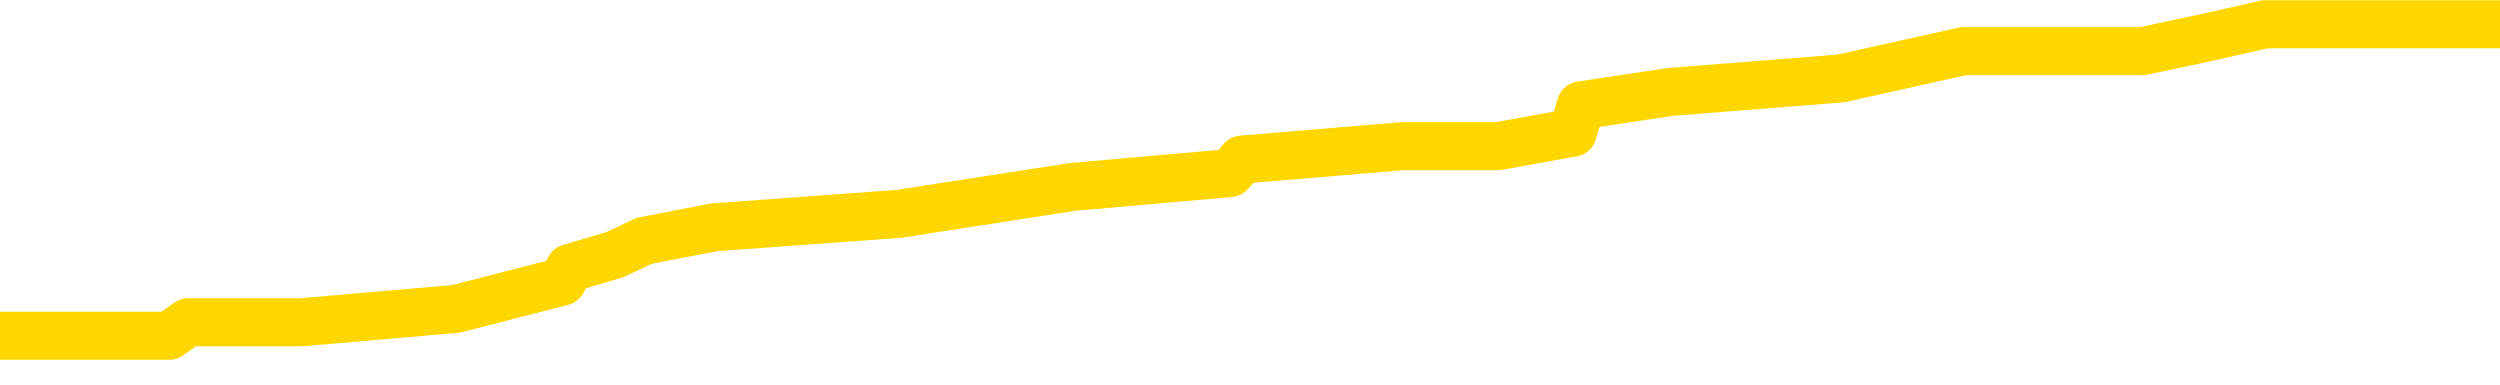 <svg xmlns="http://www.w3.org/2000/svg" version="1.1" viewBox="0 0 6500 1000">
	<path fill="none" stroke="gold" stroke-width="125" stroke-linecap="round" stroke-linejoin="round" d="M0 58569  L-461645 58569 L-461460 58534 L-460970 58464 L-460677 58429 L-460365 58358 L-460131 58323 L-460077 58252 L-460018 58182 L-459865 58147 L-459825 58076 L-459692 58041 L-459399 58006 L-458859 58006 L-458248 57971 L-458200 57971 L-457560 57935 L-457527 57935 L-457002 57935 L-456869 57900 L-456479 57830 L-456151 57759 L-456033 57689 L-455822 57618 L-455105 57618 L-454535 57583 L-454428 57583 L-454254 57548 L-454032 57477 L-453631 57442 L-453605 57372 L-452677 57301 L-452589 57231 L-452507 57160 L-452437 57090 L-452140 57055 L-451988 56984 L-450098 57020 L-449997 57020 L-449735 57020 L-449441 57055 L-449299 56984 L-449051 56984 L-449015 56949 L-448857 56914 L-448393 56843 L-448140 56808 L-447928 56738 L-447677 56703 L-447328 56667 L-446400 56597 L-446307 56526 L-445896 56491 L-444725 56421 L-443536 56386 L-443444 56315 L-443416 56245 L-443150 56174 L-442851 56104 L-442723 56033 L-442685 55963 L-441871 55963 L-441487 55998 L-440426 56033 L-440365 56033 L-440100 56738 L-439628 57407 L-439436 58076 L-439172 58746 L-438836 58710 L-438700 58675 L-438245 58640 L-437501 58605 L-437484 58569 L-437318 58499 L-437250 58499 L-436734 58464 L-435706 58464 L-435509 58429 L-435021 58393 L-434659 58358 L-434250 58358 L-433865 58393 L-432161 58393 L-432063 58393 L-431991 58393 L-431930 58393 L-431745 58358 L-431409 58358 L-430768 58323 L-430691 58288 L-430630 58288 L-430444 58252 L-430364 58252 L-430187 58217 L-430168 58182 L-429938 58182 L-429550 58147 L-428661 58147 L-428622 58112 L-428534 58076 L-428506 58006 L-427498 57971 L-427348 57900 L-427324 57865 L-427191 57830 L-427151 57794 L-425893 57759 L-425835 57759 L-425296 57724 L-425243 57724 L-425196 57724 L-424801 57689 L-424662 57654 L-424462 57618 L-424315 57618 L-424151 57618 L-423874 57654 L-423515 57654 L-422963 57618 L-422318 57583 L-422059 57513 L-421905 57477 L-421504 57442 L-421464 57407 L-421344 57372 L-421282 57407 L-421268 57407 L-421174 57407 L-420881 57372 L-420730 57231 L-420399 57160 L-420321 57090 L-420246 57055 L-420019 56949 L-419952 56879 L-419725 56808 L-419672 56738 L-419508 56703 L-418502 56667 L-418319 56632 L-417767 56597 L-417374 56526 L-416977 56491 L-416127 56421 L-416049 56386 L-415470 56350 L-415028 56350 L-414787 56315 L-414630 56315 L-414229 56245 L-414209 56245 L-413764 56209 L-413358 56174 L-413222 56104 L-413047 56033 L-412911 55963 L-412661 55892 L-411661 55857 L-411579 55822 L-411443 55787 L-411405 55752 L-410515 55716 L-410299 55681 L-409856 55646 L-409738 55611 L-409682 55575 L-409005 55575 L-408905 55540 L-408876 55540 L-407534 55505 L-407129 55470 L-407089 55435 L-406161 55399 L-406063 55364 L-405930 55329 L-405525 55294 L-405499 55258 L-405406 55223 L-405190 55188 L-404779 55117 L-403625 55047 L-403334 54977 L-403305 54906 L-402697 54871 L-402447 54800 L-402427 54765 L-401498 54730 L-401446 54660 L-401324 54624 L-401306 54554 L-401151 54519 L-400975 54448 L-400839 54413 L-400782 54378 L-400674 54343 L-400589 54307 L-400356 54272 L-400281 54237 L-399972 54202 L-399855 54166 L-399685 54131 L-399594 54096 L-399491 54096 L-399468 54061 L-399391 54061 L-399293 53990 L-398926 53955 L-398821 53920 L-398318 53885 L-397866 53849 L-397828 53814 L-397804 53779 L-397763 53744 L-397634 53709 L-397533 53673 L-397092 53638 L-396810 53603 L-396217 53568 L-396087 53532 L-395812 53462 L-395660 53427 L-395507 53392 L-395421 53321 L-395343 53286 L-395158 53251 L-395107 53251 L-395079 53215 L-395000 53180 L-394977 53145 L-394693 53075 L-394090 53004 L-393094 52969 L-392796 52934 L-392062 52898 L-391818 52863 L-391728 52828 L-391151 52793 L-390452 52758 L-389700 52722 L-389382 52687 L-388999 52617 L-388922 52581 L-388287 52546 L-388102 52511 L-388014 52511 L-387884 52511 L-387572 52476 L-387522 52441 L-387380 52405 L-387359 52370 L-386391 52335 L-385845 52300 L-385367 52300 L-385306 52300 L-384982 52300 L-384961 52264 L-384899 52264 L-384688 52229 L-384612 52194 L-384557 52159 L-384534 52123 L-384495 52088 L-384479 52053 L-383722 52018 L-383706 51983 L-382906 51947 L-382754 51912 L-381849 51877 L-381342 51842 L-381113 51771 L-381072 51771 L-380957 51736 L-380780 51701 L-380026 51736 L-379891 51701 L-379727 51666 L-379409 51630 L-379233 51560 L-378211 51489 L-378187 51419 L-377936 51384 L-377723 51313 L-377089 51278 L-376851 51208 L-376819 51137 L-376641 51067 L-376560 50996 L-376471 50961 L-376406 50891 L-375966 50820 L-375942 50785 L-375402 50750 L-375146 50715 L-374651 50679 L-373774 50644 L-373737 50609 L-373684 50574 L-373643 50538 L-373526 50503 L-373249 50468 L-373042 50398 L-372845 50327 L-372822 50257 L-372772 50186 L-372732 50151 L-372654 50116 L-372057 50045 L-371997 50010 L-371893 49975 L-371739 49940 L-371107 49904 L-370427 49869 L-370124 49799 L-369777 49764 L-369579 49728 L-369531 49658 L-369211 49623 L-368583 49587 L-368436 49552 L-368400 49517 L-368342 49482 L-368266 49411 L-368024 49411 L-367936 49376 L-367842 49341 L-367548 49306 L-367414 49270 L-367354 49235 L-367317 49165 L-367045 49165 L-366039 49129 L-365863 49094 L-365812 49094 L-365520 49059 L-365327 48989 L-364994 48953 L-364488 48918 L-363925 48848 L-363911 48777 L-363894 48742 L-363794 48672 L-363679 48601 L-363640 48531 L-363602 48495 L-363537 48495 L-363509 48460 L-363370 48495 L-363077 48495 L-363027 48495 L-362922 48495 L-362657 48460 L-362192 48425 L-362048 48425 L-361993 48355 L-361936 48319 L-361745 48284 L-361380 48249 L-361165 48249 L-360971 48249 L-360913 48249 L-360854 48178 L-360700 48143 L-360430 48108 L-360000 48284 L-359985 48284 L-359908 48249 L-359843 48214 L-359714 47967 L-359691 47932 L-359407 47897 L-359359 47861 L-359304 47826 L-358842 47791 L-358803 47791 L-358762 47756 L-358572 47721 L-358092 47685 L-357605 47650 L-357588 47615 L-357550 47580 L-357294 47544 L-357216 47474 L-356986 47439 L-356970 47368 L-356676 47298 L-356234 47263 L-355787 47227 L-355282 47192 L-355128 47157 L-354842 47122 L-354802 47051 L-354471 47016 L-354249 46981 L-353732 46910 L-353656 46875 L-353408 46805 L-353214 46734 L-353154 46699 L-352377 46664 L-352303 46664 L-352073 46629 L-352056 46629 L-351994 46593 L-351799 46558 L-351334 46558 L-351311 46523 L-351181 46523 L-349881 46523 L-349864 46523 L-349787 46488 L-349693 46488 L-349476 46488 L-349324 46452 L-349146 46488 L-349091 46523 L-348805 46558 L-348765 46558 L-348395 46558 L-347955 46558 L-347772 46558 L-347451 46523 L-347156 46523 L-346710 46452 L-346638 46417 L-346176 46347 L-345738 46312 L-345556 46276 L-344102 46206 L-343970 46171 L-343513 46100 L-343287 46065 L-342900 45995 L-342384 45924 L-341430 45854 L-340635 45783 L-339961 45748 L-339535 45678 L-339224 45642 L-338994 45537 L-338311 45431 L-338298 45325 L-338088 45184 L-338066 45149 L-337892 45079 L-336942 45044 L-336673 44973 L-335858 44938 L-335548 44867 L-335510 44832 L-335453 44762 L-334836 44727 L-334198 44656 L-332572 44621 L-331898 44586 L-331256 44586 L-331179 44586 L-331122 44586 L-331086 44586 L-331058 44550 L-330946 44480 L-330928 44445 L-330906 44410 L-330752 44374 L-330699 44304 L-330621 44269 L-330502 44233 L-330404 44198 L-330286 44163 L-330017 44092 L-329747 44057 L-329730 43987 L-329530 43952 L-329383 43881 L-329156 43846 L-329022 43811 L-328713 43775 L-328653 43740 L-328300 43670 L-327952 43635 L-327851 43599 L-327787 43529 L-327727 43494 L-327342 43423 L-326961 43388 L-326857 43353 L-326597 43318 L-326326 43247 L-326166 43212 L-326134 43177 L-326072 43141 L-325931 43106 L-325747 43071 L-325702 43036 L-325414 43036 L-325398 43001 L-325165 43001 L-325104 42965 L-325066 42965 L-324486 42930 L-324352 42895 L-324329 42754 L-324311 42507 L-324293 42226 L-324277 41944 L-324253 41662 L-324237 41451 L-324215 41204 L-324199 40958 L-324175 40817 L-324159 40676 L-324137 40570 L-324120 40500 L-324071 40394 L-323999 40288 L-323964 40112 L-323941 39971 L-323905 39830 L-323864 39690 L-323827 39619 L-323811 39478 L-323787 39373 L-323750 39302 L-323733 39196 L-323709 39126 L-323692 39056 L-323673 38985 L-323657 38915 L-323628 38809 L-323602 38703 L-323557 38668 L-323540 38598 L-323498 38562 L-323450 38492 L-323380 38421 L-323364 38351 L-323348 38281 L-323286 38245 L-323247 38210 L-323208 38175 L-323042 38140 L-322977 38104 L-322961 38069 L-322916 37999 L-322858 37964 L-322645 37928 L-322612 37893 L-322569 37858 L-322491 37823 L-321954 37787 L-321876 37752 L-321772 37682 L-321683 37647 L-321507 37611 L-321156 37576 L-321000 37541 L-320562 37506 L-320406 37470 L-320276 37435 L-319572 37365 L-319371 37330 L-318410 37259 L-317928 37224 L-317829 37224 L-317736 37189 L-317491 37153 L-317418 37118 L-316976 37048 L-316879 37013 L-316864 36977 L-316848 36942 L-316823 36907 L-316358 36872 L-316141 36836 L-316001 36801 L-315707 36766 L-315619 36731 L-315577 36696 L-315548 36660 L-315375 36625 L-315316 36590 L-315240 36555 L-315159 36519 L-315089 36519 L-314780 36484 L-314695 36449 L-314481 36414 L-314446 36379 L-313763 36343 L-313664 36308 L-313459 36273 L-313412 36238 L-313134 36202 L-313072 36167 L-313055 36097 L-312977 36061 L-312669 35991 L-312644 35956 L-312590 35885 L-312568 35850 L-312445 35815 L-312309 35744 L-312065 35709 L-311940 35709 L-311293 35674 L-311277 35674 L-311252 35674 L-311072 35604 L-310996 35568 L-310904 35533 L-310476 35498 L-310060 35463 L-309667 35392 L-309588 35357 L-309570 35322 L-309206 35287 L-308970 35251 L-308742 35216 L-308429 35181 L-308351 35146 L-308270 35075 L-308092 35005 L-308076 34970 L-307811 34899 L-307731 34864 L-307501 34829 L-307274 34793 L-306959 34793 L-306784 34758 L-306422 34758 L-306031 34723 L-305961 34653 L-305898 34617 L-305757 34547 L-305705 34512 L-305604 34441 L-305102 34406 L-304905 34371 L-304658 34336 L-304473 34300 L-304173 34265 L-304097 34230 L-303931 34159 L-303046 34124 L-303018 34054 L-302895 33983 L-302316 33948 L-302238 33913 L-301525 33913 L-301213 33913 L-301000 33913 L-300983 33913 L-300597 33913 L-300072 33842 L-299625 33807 L-299296 33772 L-299143 33737 L-298817 33737 L-298639 33702 L-298557 33702 L-298351 33631 L-298176 33596 L-297247 33561 L-296357 33525 L-296318 33490 L-296090 33490 L-295711 33455 L-294923 33420 L-294689 33384 L-294613 33349 L-294256 33314 L-293684 33244 L-293417 33208 L-293030 33173 L-292927 33173 L-292757 33173 L-292138 33173 L-291927 33173 L-291619 33173 L-291566 33138 L-291439 33103 L-291386 33067 L-291266 33032 L-290930 32962 L-289971 32927 L-289840 32856 L-289638 32821 L-289007 32786 L-288695 32750 L-288281 32715 L-288254 32680 L-288109 32645 L-287688 32610 L-286356 32610 L-286309 32574 L-286180 32504 L-286164 32469 L-285586 32398 L-285380 32363 L-285350 32328 L-285310 32293 L-285252 32257 L-285215 32222 L-285136 32187 L-284993 32152 L-284539 32116 L-284421 32081 L-284136 32046 L-283763 32011 L-283667 31976 L-283340 31940 L-282985 31905 L-282815 31870 L-282768 31835 L-282659 31799 L-282570 31764 L-282542 31729 L-282466 31659 L-282162 31623 L-282129 31553 L-282057 31518 L-281689 31482 L-281353 31447 L-281273 31447 L-281053 31412 L-280882 31377 L-280854 31342 L-280357 31306 L-279808 31236 L-278927 31201 L-278829 31130 L-278752 31095 L-278477 31060 L-278230 30989 L-278156 30954 L-278094 30884 L-277976 30848 L-277933 30813 L-277823 30778 L-277746 30707 L-277046 30672 L-276800 30637 L-276760 30602 L-276604 30567 L-276005 30567 L-275778 30567 L-275686 30567 L-275211 30567 L-274613 30496 L-274093 30461 L-274072 30426 L-273927 30390 L-273607 30390 L-273065 30390 L-272833 30390 L-272663 30390 L-272176 30355 L-271949 30320 L-271864 30285 L-271518 30250 L-271192 30250 L-270669 30214 L-270341 30179 L-269741 30144 L-269543 30073 L-269491 30038 L-269451 30003 L-269169 29968 L-268485 29897 L-268175 29862 L-268150 29792 L-267959 29756 L-267736 29721 L-267650 29686 L-266986 29616 L-266962 29580 L-266740 29510 L-266410 29475 L-266058 29404 L-265853 29369 L-265621 29299 L-265363 29263 L-265173 29193 L-265126 29158 L-264899 29122 L-264864 29087 L-264708 29052 L-264493 29017 L-264320 28982 L-264229 28946 L-263952 28911 L-263708 28876 L-263393 28841 L-262967 28841 L-262929 28841 L-262446 28841 L-262213 28841 L-262001 28805 L-261775 28770 L-261225 28770 L-260978 28735 L-260144 28735 L-260088 28700 L-260066 28665 L-259908 28629 L-259447 28594 L-259406 28559 L-259066 28488 L-258933 28453 L-258710 28418 L-258138 28383 L-257666 28348 L-257471 28312 L-257279 28277 L-257089 28242 L-256987 28207 L-256619 28171 L-256573 28136 L-256491 28101 L-255198 28066 L-255149 28030 L-254881 28030 L-254736 28030 L-254185 28030 L-254068 27995 L-253987 27960 L-253627 27925 L-253404 27890 L-253122 27854 L-252793 27784 L-252285 27749 L-252173 27713 L-252094 27678 L-251930 27643 L-251635 27643 L-251166 27643 L-250970 27678 L-250919 27678 L-250270 27643 L-250148 27608 L-249694 27608 L-249658 27573 L-249190 27537 L-249079 27502 L-249063 27467 L-248846 27467 L-248666 27432 L-248134 27432 L-247104 27432 L-246905 27396 L-246447 27361 L-245498 27291 L-245400 27256 L-245046 27185 L-244985 27150 L-244971 27115 L-244935 27079 L-244566 27044 L-244446 27009 L-244204 26974 L-244040 26939 L-243853 26903 L-243732 26868 L-242661 26798 L-241803 26762 L-241591 26692 L-241494 26657 L-241319 26586 L-240986 26551 L-240914 26516 L-240857 26481 L-240681 26481 L-240292 26445 L-240057 26410 L-239946 26375 L-239829 26340 L-238848 26305 L-238823 26269 L-238228 26199 L-238196 26199 L-238047 26164 L-237763 26128 L-236851 26128 L-235905 26128 L-235752 26093 L-235649 26093 L-235518 26058 L-235375 26023 L-235348 25988 L-235234 25952 L-235016 25917 L-234334 25882 L-234205 25847 L-233902 25811 L-233662 25741 L-233329 25706 L-232690 25671 L-232348 25600 L-232286 25565 L-232130 25565 L-231209 25565 L-230738 25565 L-230695 25565 L-230682 25530 L-230641 25494 L-230619 25459 L-230592 25424 L-230448 25389 L-230025 25353 L-229690 25353 L-229499 25318 L-229070 25318 L-228883 25283 L-228494 25213 L-227959 25177 L-227587 25142 L-227565 25142 L-227315 25107 L-227197 25072 L-227121 25036 L-226985 25001 L-226946 24966 L-226866 24931 L-226472 24896 L-225976 24860 L-225864 24790 L-225691 24755 L-225383 24719 L-224935 24684 L-224612 24649 L-224470 24579 L-224043 24508 L-223889 24438 L-223834 24367 L-223020 24332 L-223001 24297 L-222629 24262 L-222572 24262 L-221443 24226 L-221375 24226 L-220817 24191 L-220622 24156 L-220486 24121 L-220252 24085 L-219905 24050 L-219870 23980 L-219835 23945 L-219767 23874 L-219418 23839 L-219246 23804 L-218761 23768 L-218745 23733 L-218420 23698 L-218262 23663 L-217121 23592 L-217097 23557 L-216905 23487 L-216711 23451 L-216461 23416 L-216444 23381 L-215424 23346 L-215126 23311 L-215051 23275 L-214914 23205 L-214739 23170 L-214162 23099 L-213946 23064 L-213883 23029 L-213752 22994 L-213715 22923 L-213192 22888 L-213054 36766 L-213039 36766 L-213017 36766 L-212996 36766 L-212769 22853 L-211993 22853 L-211952 22853 L-211584 22853 L-211506 22817 L-211454 22782 L-210781 22747 L-210038 22712 L-209613 22712 L-209166 22676 L-208104 22641 L-207792 22571 L-207382 22571 L-207310 22536 L-206786 22536 L-206691 22536 L-206673 22536 L-206229 22500 L-206043 22430 L-205263 22359 L-204591 22324 L-204178 22219 L-203947 22148 L-203806 22113 L-203724 22042 L-203704 22007 L-203628 22007 L-203500 21972 L-203183 22007 L-202959 22007 L-202634 21972 L-202572 21972 L-202202 21972 L-202168 21972 L-201960 21972 L-201292 21972 L-201215 21972 L-201057 21902 L-200946 21902 L-200620 21866 L-200465 21831 L-200124 21831 L-200067 21761 L-199729 21690 L-199525 21655 L-199472 21585 L-198096 21549 L-197966 21514 L-197533 21479 L-197212 21444 L-196385 21373 L-196261 21338 L-195530 21268 L-195375 21197 L-195334 21162 L-195280 21127 L-195257 21091 L-195143 21056 L-194846 21021 L-194557 20986 L-194502 20951 L-194382 20915 L-194351 20880 L-194252 20845 L-193808 20845 L-193656 20810 L-192821 20810 L-192279 20774 L-191944 20774 L-191928 20739 L-191853 20704 L-191737 20669 L-191542 20634 L-191278 20598 L-190443 20563 L-190347 20528 L-189825 20493 L-189784 20457 L-189684 20422 L-188856 20422 L-188721 20387 L-188382 20387 L-187828 20352 L-187449 20317 L-187286 20281 L-186976 20246 L-186163 20211 L-185857 20176 L-185589 20176 L-185267 20176 L-184946 20211 L-184671 20211 L-183842 20140 L-183747 20105 L-183654 20000 L-183550 19894 L-183163 19788 L-182683 19718 L-182667 19682 L-182548 19647 L-182180 19577 L-182085 19542 L-181251 19471 L-181174 19436 L-180875 19401 L-180784 19365 L-180377 19295 L-180267 19225 L-179567 19189 L-179094 19154 L-179034 19119 L-178815 19048 L-178541 19013 L-178428 18978 L-177401 18943 L-177015 18908 L-176995 18872 L-176662 18837 L-176417 18802 L-175984 18767 L-175874 18731 L-175756 18696 L-175304 18626 L-174714 18591 L-174377 18555 L-172485 18520 L-172371 18450 L-172159 18414 L-170841 18379 L-170734 10454 L-170668 2634 L-170632 -4586 L-170570 -4586 L-170071 3268 L-169396 11017 L-169374 18168 L-169103 18097 L-168135 18097 L-167446 18062 L-167284 18027 L-166743 17992 L-166653 17957 L-165634 17921 L-164686 17851 L-164321 17886 L-164218 17921 L-163630 17921 L-163570 17921 L-163470 17886 L-163030 17816 L-162922 17780 L-162481 17745 L-161481 17640 L-161224 17534 L-161121 17428 L-160991 17358 L-160625 17287 L-160044 17217 L-160013 17182 L-159697 17146 L-157714 17111 L-157599 17076 L-157531 17076 L-157172 17041 L-155554 17005 L-155376 17005 L-155232 17005 L-154409 17041 L-154357 17076 L-154302 17076 L-153868 17076 L-152887 17111 L-152814 17111 L-151729 17076 L-151516 17076 L-150800 17005 L-150411 16970 L-150193 16900 L-149873 16829 L-149379 16759 L-149252 16724 L-149023 16653 L-148790 16583 L-148731 16548 L-148442 16512 L-148169 16442 L-147140 16407 L-145475 16371 L-145055 16336 L-144918 16301 L-144762 16301 L-144457 16266 L-144229 16195 L-144070 16160 L-143911 16090 L-143742 16019 L-143694 15984 L-143641 15949 L-143619 15949 L-143233 15914 L-142983 15914 L-142713 15914 L-142552 15914 L-142462 15914 L-140804 15914 L-140639 15949 L-140259 15914 L-139799 15914 L-139189 15843 L-138096 15808 L-137665 15773 L-137633 15737 L-137571 15702 L-137554 15667 L-135850 15632 L-135808 15597 L-135342 15561 L-135155 15526 L-135123 15456 L-134527 15420 L-134477 15385 L-134155 15350 L-134104 15315 L-133894 15280 L-133876 15244 L-133609 15174 L-133557 15139 L-133087 15103 L-132577 15033 L-132499 15033 L-132204 14998 L-132188 14963 L-132149 14927 L-132078 14892 L-131921 14857 L-130975 14857 L-130918 14857 L-130398 14857 L-130205 14822 L-130104 14822 L-129878 14786 L-129369 14786 L-128981 15737 L-128911 15737 L-128563 15702 L-128206 15667 L-127077 14646 L-127025 14575 L-126799 14540 L-126765 14505 L-126640 14434 L-126542 14434 L-126277 14434 L-125537 14469 L-124958 14469 L-124665 14469 L-123959 14469 L-123780 14434 L-123757 14434 L-123121 14399 L-122810 14364 L-122413 14364 L-122384 14328 L-122363 14293 L-122209 14258 L-121524 14258 L-121507 14258 L-121167 14258 L-120895 14223 L-120857 14188 L-120801 14117 L-120779 14082 L-120707 14047 L-120375 14011 L-120269 13976 L-120241 13906 L-120043 13871 L-119890 13835 L-119022 13800 L-118459 13730 L-118443 13730 L-118342 13694 L-118240 13730 L-118093 13730 L-118015 13730 L-117977 13694 L-117922 13659 L-117848 13624 L-117703 13589 L-117222 13589 L-116817 13554 L-115951 13589 L-115931 13589 L-115673 13589 L-115597 13589 L-115567 13554 L-115557 13483 L-115540 13448 L-115247 13413 L-115207 13377 L-115136 13342 L-115062 13307 L-114857 13272 L-114697 13166 L-114396 13060 L-114318 12920 L-114301 12814 L-114085 12743 L-113854 12743 L-113744 12779 L-113374 12814 L-113216 12814 L-112984 12814 L-112816 12814 L-112671 12779 L-112539 12743 L-111263 12673 L-110859 12603 L-110799 12567 L-110682 12497 L-110257 12462 L-110241 12391 L-110179 12356 L-109906 12286 L-109793 12250 L-109511 12180 L-109234 12145 L-108809 12074 L-108786 12039 L-108708 12004 L-108583 11969 L-107996 11933 L-107605 11898 L-107269 11863 L-106680 11828 L-106578 11828 L-106408 11792 L-106271 11792 L-105444 11757 L-104258 11722 L-104222 11687 L-104167 11687 L-103946 11651 L-103741 11651 L-103587 11651 L-103330 11616 L-103253 11581 L-102711 11546 L-102674 11511 L-102425 11475 L-102038 11440 L-101212 11405 L-100854 11370 L-100544 11370 L-100286 11334 L-100062 11299 L-99656 11264 L-99539 11229 L-99356 11194 L-99303 11194 L-99114 11158 L-98944 11123 L-98915 11088 L-98634 11053 L-98324 11017 L-98186 10982 L-97876 10947 L-97682 10947 L-97667 10912 L-96947 10912 L-96814 10841 L-96516 10806 L-96426 10771 L-95825 10771 L-95787 10736 L-95708 10700 L-95088 10665 L-94936 10595 L-94896 10560 L-94585 10524 L-94393 10489 L-94200 10419 L-94145 10348 L-93836 10313 L-93784 10278 L-93729 10313 L-93704 10313 L-93579 10313 L-92768 10278 L-92692 10243 L-92151 10207 L-91882 10172 L-91223 10137 L-90315 10102 L-90074 10066 L-89542 10031 L-89324 9996 L-88217 10031 L-88167 10031 L-87391 10031 L-86843 9996 L-86732 9961 L-86579 9890 L-86524 9855 L-86359 9820 L-85982 9785 L-85534 9749 L-85479 9714 L-85325 9679 L-84645 9644 L-84425 9609 L-83907 9573 L-83058 9503 L-83042 9468 L-81251 9432 L-80697 9397 L-80579 9362 L-79574 9327 L-79537 9292 L-79304 9292 L-79212 9292 L-79172 9292 L-78840 9256 L-78488 9221 L-78223 9151 L-77936 9115 L-77625 9045 L-77371 8974 L-77277 8939 L-76787 8904 L-76580 8869 L-76014 8834 L-75900 8869 L-75549 8834 L-75497 8834 L-75457 8834 L-74854 8763 L-74120 8693 L-73539 8622 L-73303 8552 L-72763 8446 L-72610 8376 L-72109 8340 L-71899 8270 L-71876 8270 L-71817 8235 L-70855 8235 L-70677 8200 L-70235 8164 L-70211 8094 L-70056 8059 L-69974 8059 L-69824 8094 L-69177 8094 L-69127 8059 L-68007 8023 L-67023 7988 L-66962 7953 L-66241 7918 L-65376 7883 L-64997 7847 L-64778 7847 L-64019 7812 L-63967 7777 L-63658 7706 L-62806 7706 L-62613 7671 L-62437 7636 L-62212 7636 L-62085 7601 L-61893 7601 L-61661 7566 L-61491 7601 L-61205 7566 L-60925 7566 L-60842 7530 L-60672 7495 L-60655 7425 L-60501 7389 L-60462 7354 L-59687 7319 L-59610 7319 L-59378 7249 L-58951 7213 L-58606 7178 L-58022 7143 L-57754 7143 L-57495 7143 L-57365 7072 L-57349 7037 L-57235 7002 L-57211 6967 L-56977 6932 L-56941 6896 L-55625 6896 L-55570 6861 L-54891 6791 L-54318 6791 L-54193 6791 L-54040 6791 L-53963 6791 L-53651 6720 L-53378 6685 L-53288 6615 L-53187 6615 L-52259 6579 L-52183 6579 L-51819 6579 L-51794 6544 L-51758 6509 L-50982 6438 L-50890 6403 L-50750 6368 L-50349 6333 L-50087 6333 L-49843 6368 L-49629 6333 L-49549 6333 L-49472 6333 L-49396 6333 L-49209 6368 L-49143 6368 L-48893 6368 L-48838 6333 L-48701 6297 L-48621 6227 L-48508 6192 L-48284 6157 L-48120 6121 L-48079 6086 L-47910 6051 L-47539 6016 L-47524 5980 L-47408 5945 L-46687 5910 L-46651 5875 L-46518 5875 L-46170 5840 L-45759 5840 L-45723 5840 L-45644 5804 L-45606 5769 L-45242 5734 L-45037 5699 L-45022 5663 L-44677 5628 L-44328 5628 L-44002 5628 L-43901 5593 L-43748 5593 L-43554 5558 L-43322 5558 L-43229 5558 L-43074 5558 L-42997 5558 L-42956 5523 L-42842 5487 L-42819 5452 L-42568 5452 L-42430 5382 L-41852 5276 L-41024 5206 L-40536 5135 L-40414 5100 L-40376 5065 L-40363 5029 L-40211 4959 L-40110 4889 L-39877 4853 L-39487 4783 L-39182 4748 L-39167 4712 L-38996 4677 L-38758 4607 L-38161 4607 L-37557 4572 L-37518 4572 L-37477 4572 L-37324 4536 L-37271 4501 L-37208 4466 L-37140 4431 L-37086 4360 L-37060 4325 L-37014 4290 L-36919 4219 L-36782 4184 L-36629 4149 L-36497 4114 L-36456 4114 L-36420 4078 L-36358 4043 L-36085 3973 L-35771 3938 L-35730 3867 L-35645 3832 L-35467 3797 L-35230 3761 L-34872 3726 L-34842 3691 L-34273 3656 L-34150 3620 L-33914 3585 L-33891 3585 L-33610 3550 L-33325 3550 L-33069 3550 L-32497 3515 L-32201 3480 L-32125 3444 L-31425 3409 L-31348 3374 L-31313 3339 L-31286 3303 L-31235 3233 L-31041 3198 L-30901 3127 L-30865 3092 L-30825 3057 L-30229 3022 L-29997 2986 L-29713 3233 L-29659 3444 L-29585 3691 L-29507 3902 L-29271 3832 L-29027 3797 L-28891 3761 L-28785 3726 L-28705 3691 L-28318 3620 L-28191 3585 L-28038 3550 L-28001 3515 L-27855 3480 L-27633 3444 L-27460 3409 L-27391 3374 L-26569 3303 L-26553 3303 L-26258 3268 L-25471 3233 L-25161 3233 L-25014 3198 L-24786 3163 L-24586 3092 L-23649 3057 L-23612 3022 L-23589 2986 L-23548 2916 L-23280 2881 L-22683 2846 L-22620 2810 L-22584 2775 L-22567 2740 L-21872 2740 L-21671 2740 L-21639 2740 L-21305 2740 L-21198 2705 L-20573 2634 L-20069 2599 L-20032 2529 L-19589 2529 L-19493 2493 L-19334 2493 L-19021 2493 L-19009 2493 L-18569 2529 L-18087 2564 L-17958 2564 L-17638 2564 L-17569 2529 L-17265 2529 L-17089 2493 L-16896 2458 L-16653 2388 L-16455 2317 L-16430 2247 L-15851 2212 L-15782 2176 L-15372 2141 L-15318 2106 L-15271 2071 L-14907 2035 L-14761 2000 L-14556 1965 L-14460 1965 L-14304 1930 L-14243 1895 L-14095 1824 L-13995 1789 L-13438 1789 L-13415 1859 L-13243 1895 L-12702 1930 L-12641 1930 L-12587 1859 L-12558 1789 L-12487 1754 L-12471 1683 L-12407 1648 L-12371 1578 L-12216 1542 L-11890 1507 L-11324 1472 L-11310 1437 L-11248 1366 L-11146 1296 L-11100 1296 L-10857 1261 L-10435 1261 L-10280 1261 L-8539 1190 L-7997 1155 L-7054 1120 L-6644 1084 L-6103 1014 L-5907 979 L-5738 943 L-5443 908 L-5328 873 L-5313 873 L-5158 838 L-5018 803 L-4941 732 L-4810 732 L-4462 732 L-4091 767 L-3493 767 L-3317 767 L-3161 732 L-2892 697 L-2741 697 L-2449 803 L-2426 873 L-2343 943 L-2115 1014 L-1416 979 L-1289 943 L-858 908 L-764 873 L440 873 L489 838 L783 838 L1186 803 L1462 732 L1481 697 L1599 662 L1675 626 L1857 591 L2337 556 L2788 486 L3198 450 L3229 415 L3647 380 L3761 380 L3879 380 L3894 380 L4089 345 L4110 274 L4343 239 L4786 204 L5105 133 L5570 133 L5735 98 L5890 63 L6046 63 L6500 63" />
</svg>
